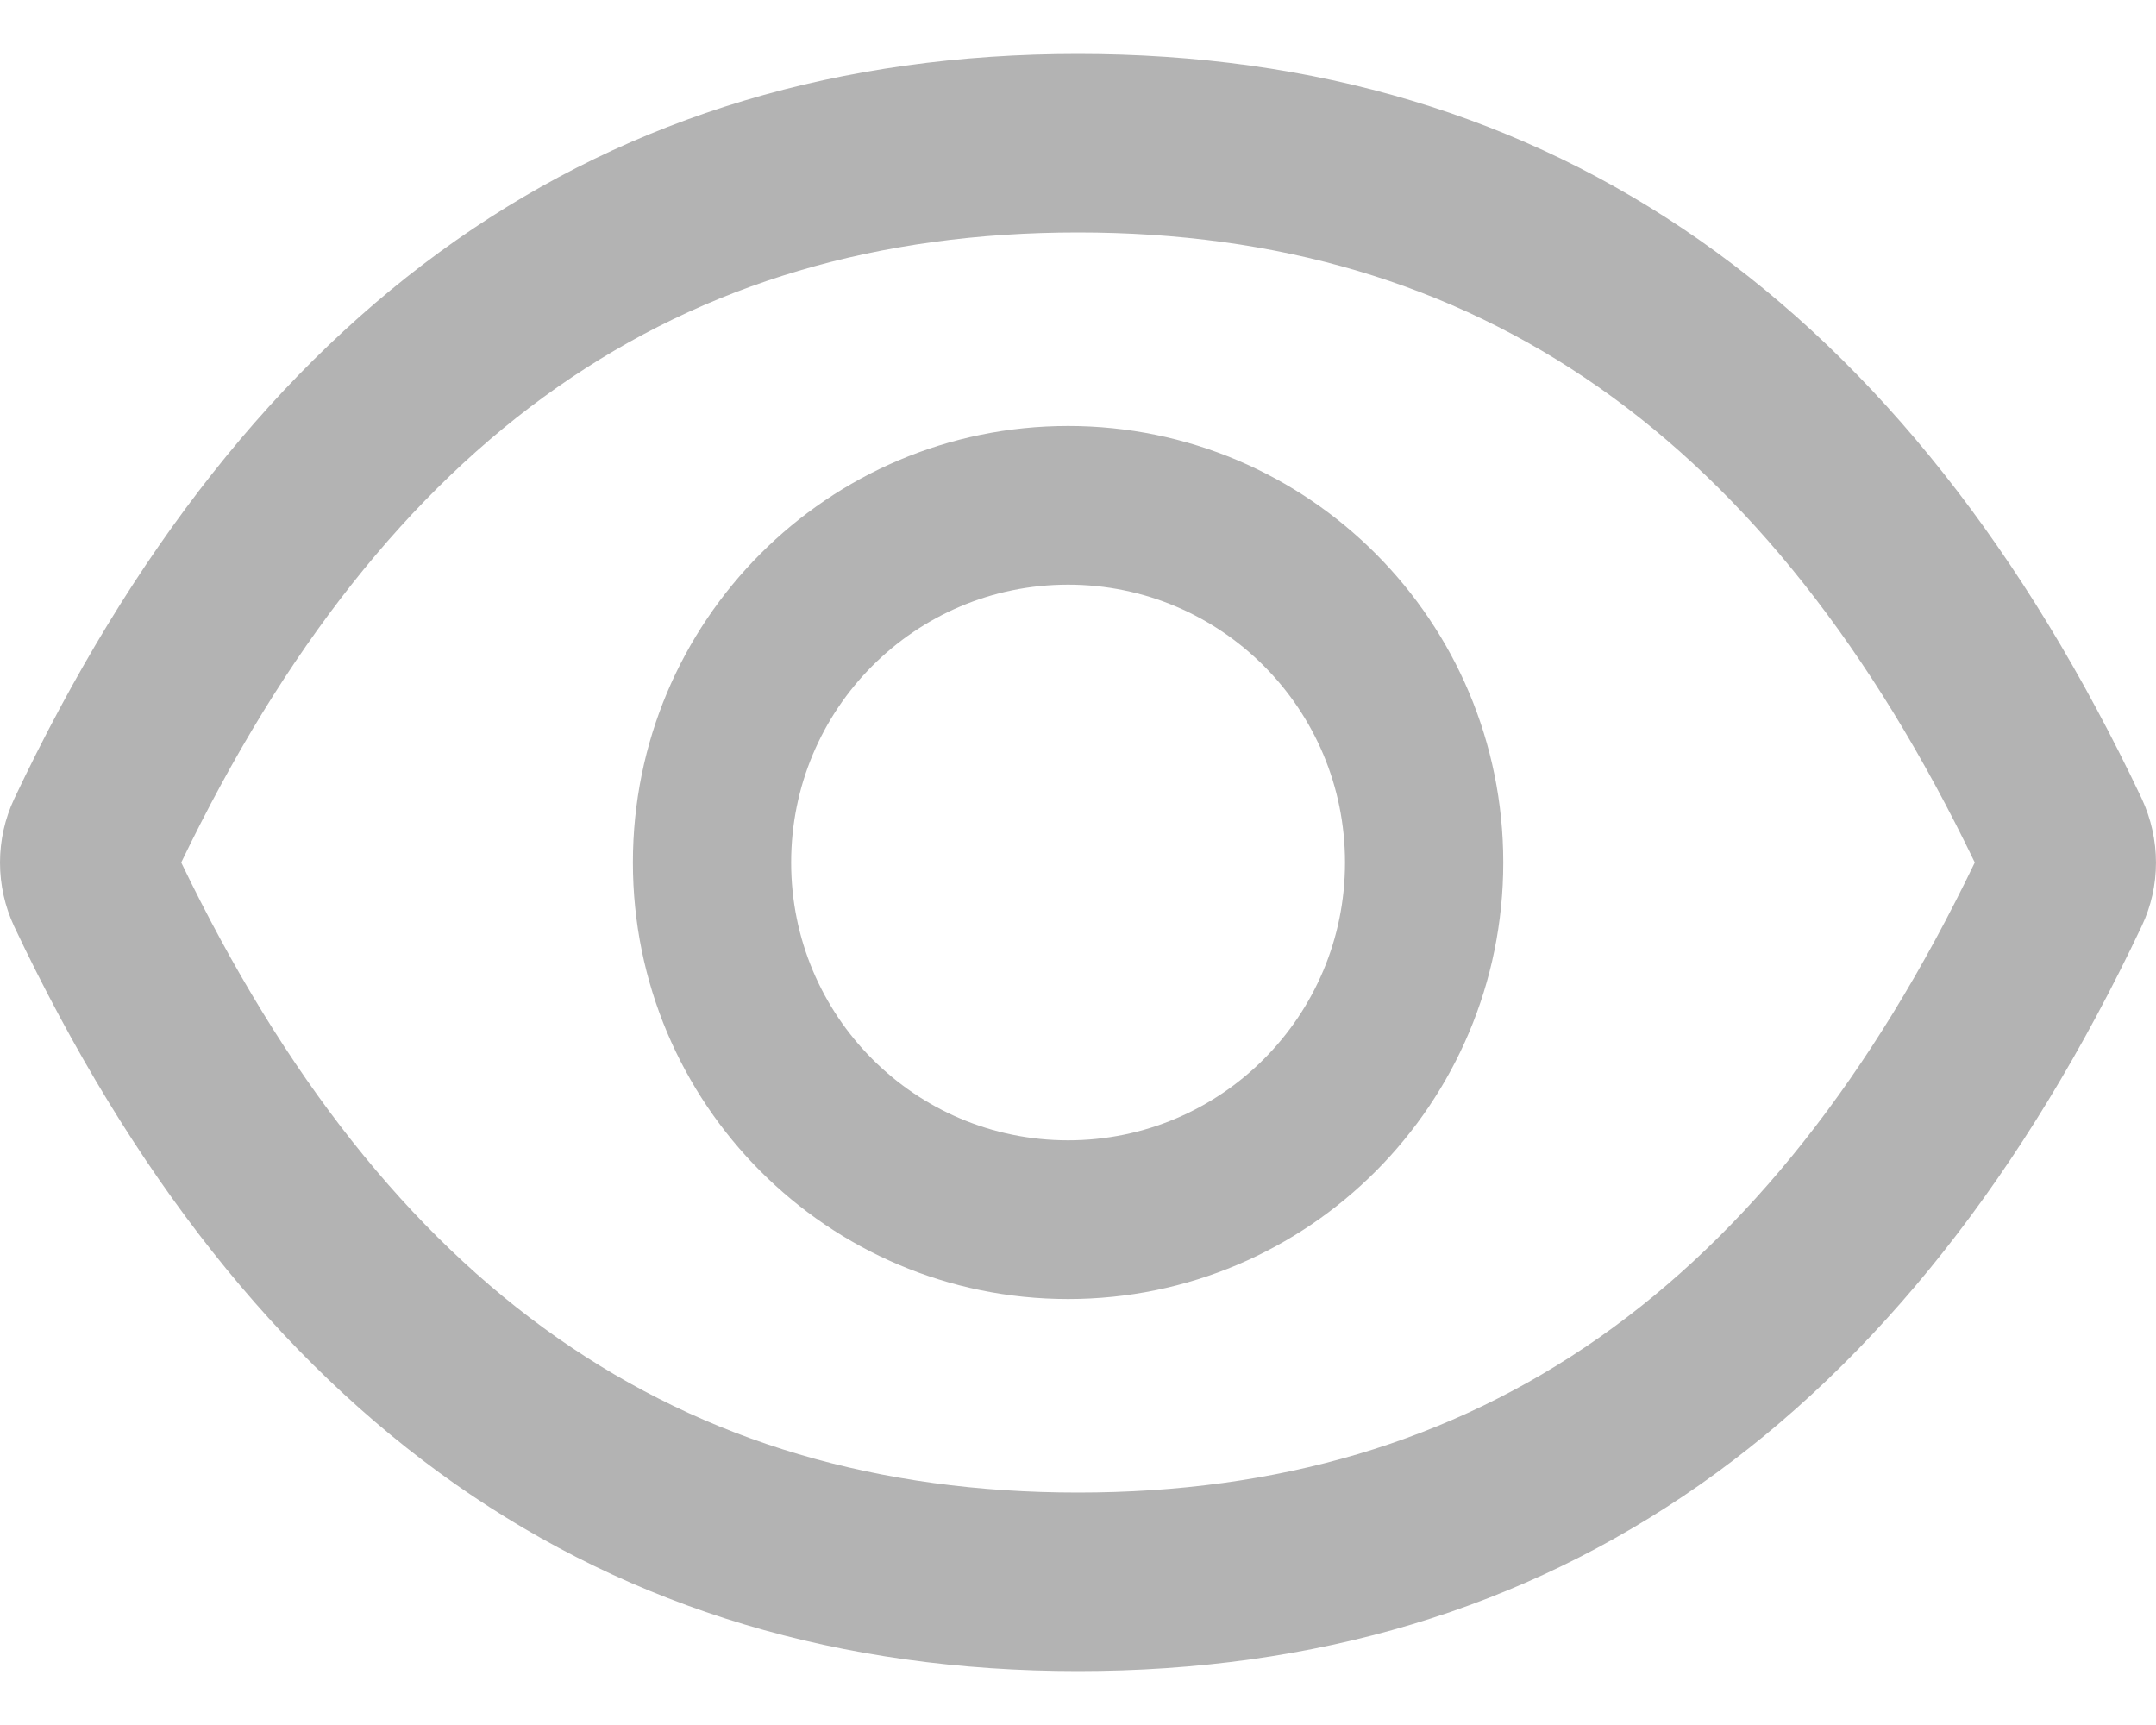<svg width="20" height="16" viewBox="0 0 20 16" fill="none" xmlns="http://www.w3.org/2000/svg">
<path d="M19.867 7.406C17.693 2.812 14.406 0.5 10 0.5C5.591 0.5 2.307 2.812 0.132 7.409C0.045 7.594 0 7.796 0 8.001C0 8.206 0.045 8.408 0.132 8.594C2.307 13.188 5.594 15.5 10 15.5C14.409 15.5 17.693 13.188 19.867 8.591C20.044 8.219 20.044 7.786 19.867 7.406ZM10 13.844C6.3 13.844 3.591 11.962 1.681 8C3.591 4.038 6.3 2.156 10 2.156C13.7 2.156 16.409 4.038 18.319 8C16.411 11.962 13.702 13.844 10 13.844ZM9.908 3.951C7.679 3.951 5.871 5.764 5.871 8C5.871 10.236 7.679 12.049 9.908 12.049C12.138 12.049 13.945 10.236 13.945 8C13.945 5.764 12.138 3.951 9.908 3.951ZM9.908 10.577C8.488 10.577 7.339 9.424 7.339 8C7.339 6.576 8.488 5.423 9.908 5.423C11.328 5.423 12.477 6.576 12.477 8C12.477 9.424 11.328 10.577 9.908 10.577Z" fill="#B3B3B3"/>
</svg>
